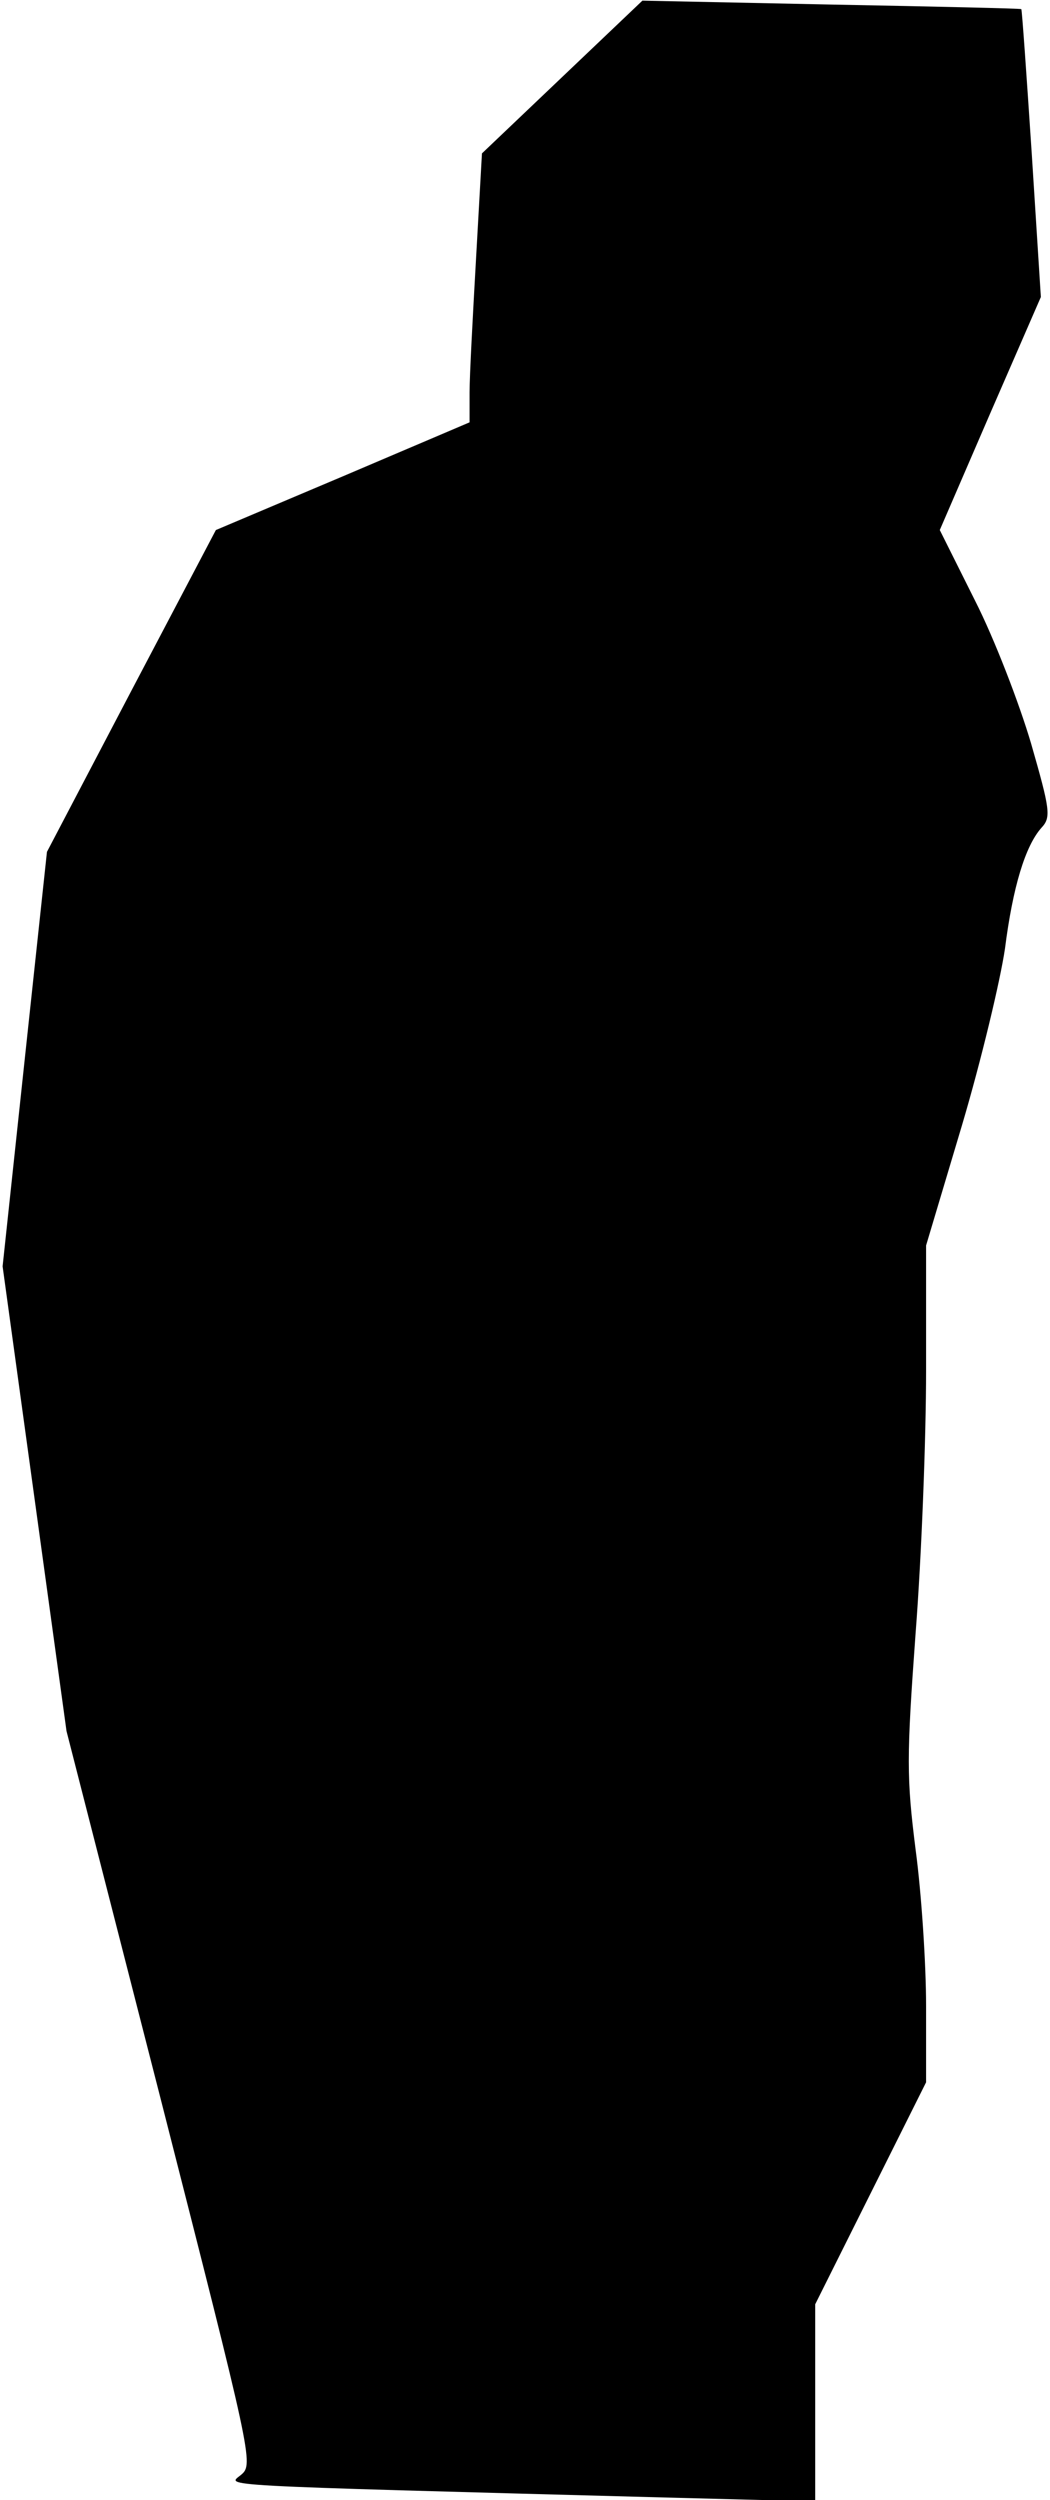 <?xml version="1.0" standalone="no"?>
<!DOCTYPE svg PUBLIC "-//W3C//DTD SVG 20010904//EN"
 "http://www.w3.org/TR/2001/REC-SVG-20010904/DTD/svg10.dtd">
<svg version="1.0" xmlns="http://www.w3.org/2000/svg"
 width="161pt" height="383pt" viewBox="0 0 161 383"
 preserveAspectRatio="xMidYMid meet">
<g transform="translate(0,383) scale(0.1,-0.1)"
fill="#000000" stroke="none">
<path fill="#000000" stroke="none" d="M862 3712 l-123 -117 -9 -160 c-5 -88
-10 -181 -10 -206 l0 -46 -195 -83 -194 -82 -130 -247 -129 -246 -34 -317 -34
-318 49 -356 49 -356 144 -562 c140 -549 143 -561 124 -577 -21 -18 -61 -16
648 -35 l232 -6 0 151 0 151 85 170 85 170 0 117 c0 64 -7 172 -16 239 -14
111 -14 141 0 333 9 116 16 297 16 402 l0 191 55 184 c30 101 59 223 66 271
12 94 31 157 56 185 15 16 13 28 -16 129 -18 61 -56 160 -86 219 l-54 108 77
178 78 179 -14 220 c-8 121 -15 221 -16 221 0 1 -131 4 -291 7 l-290 6 -123
-117z"/>
</g>
</svg>

